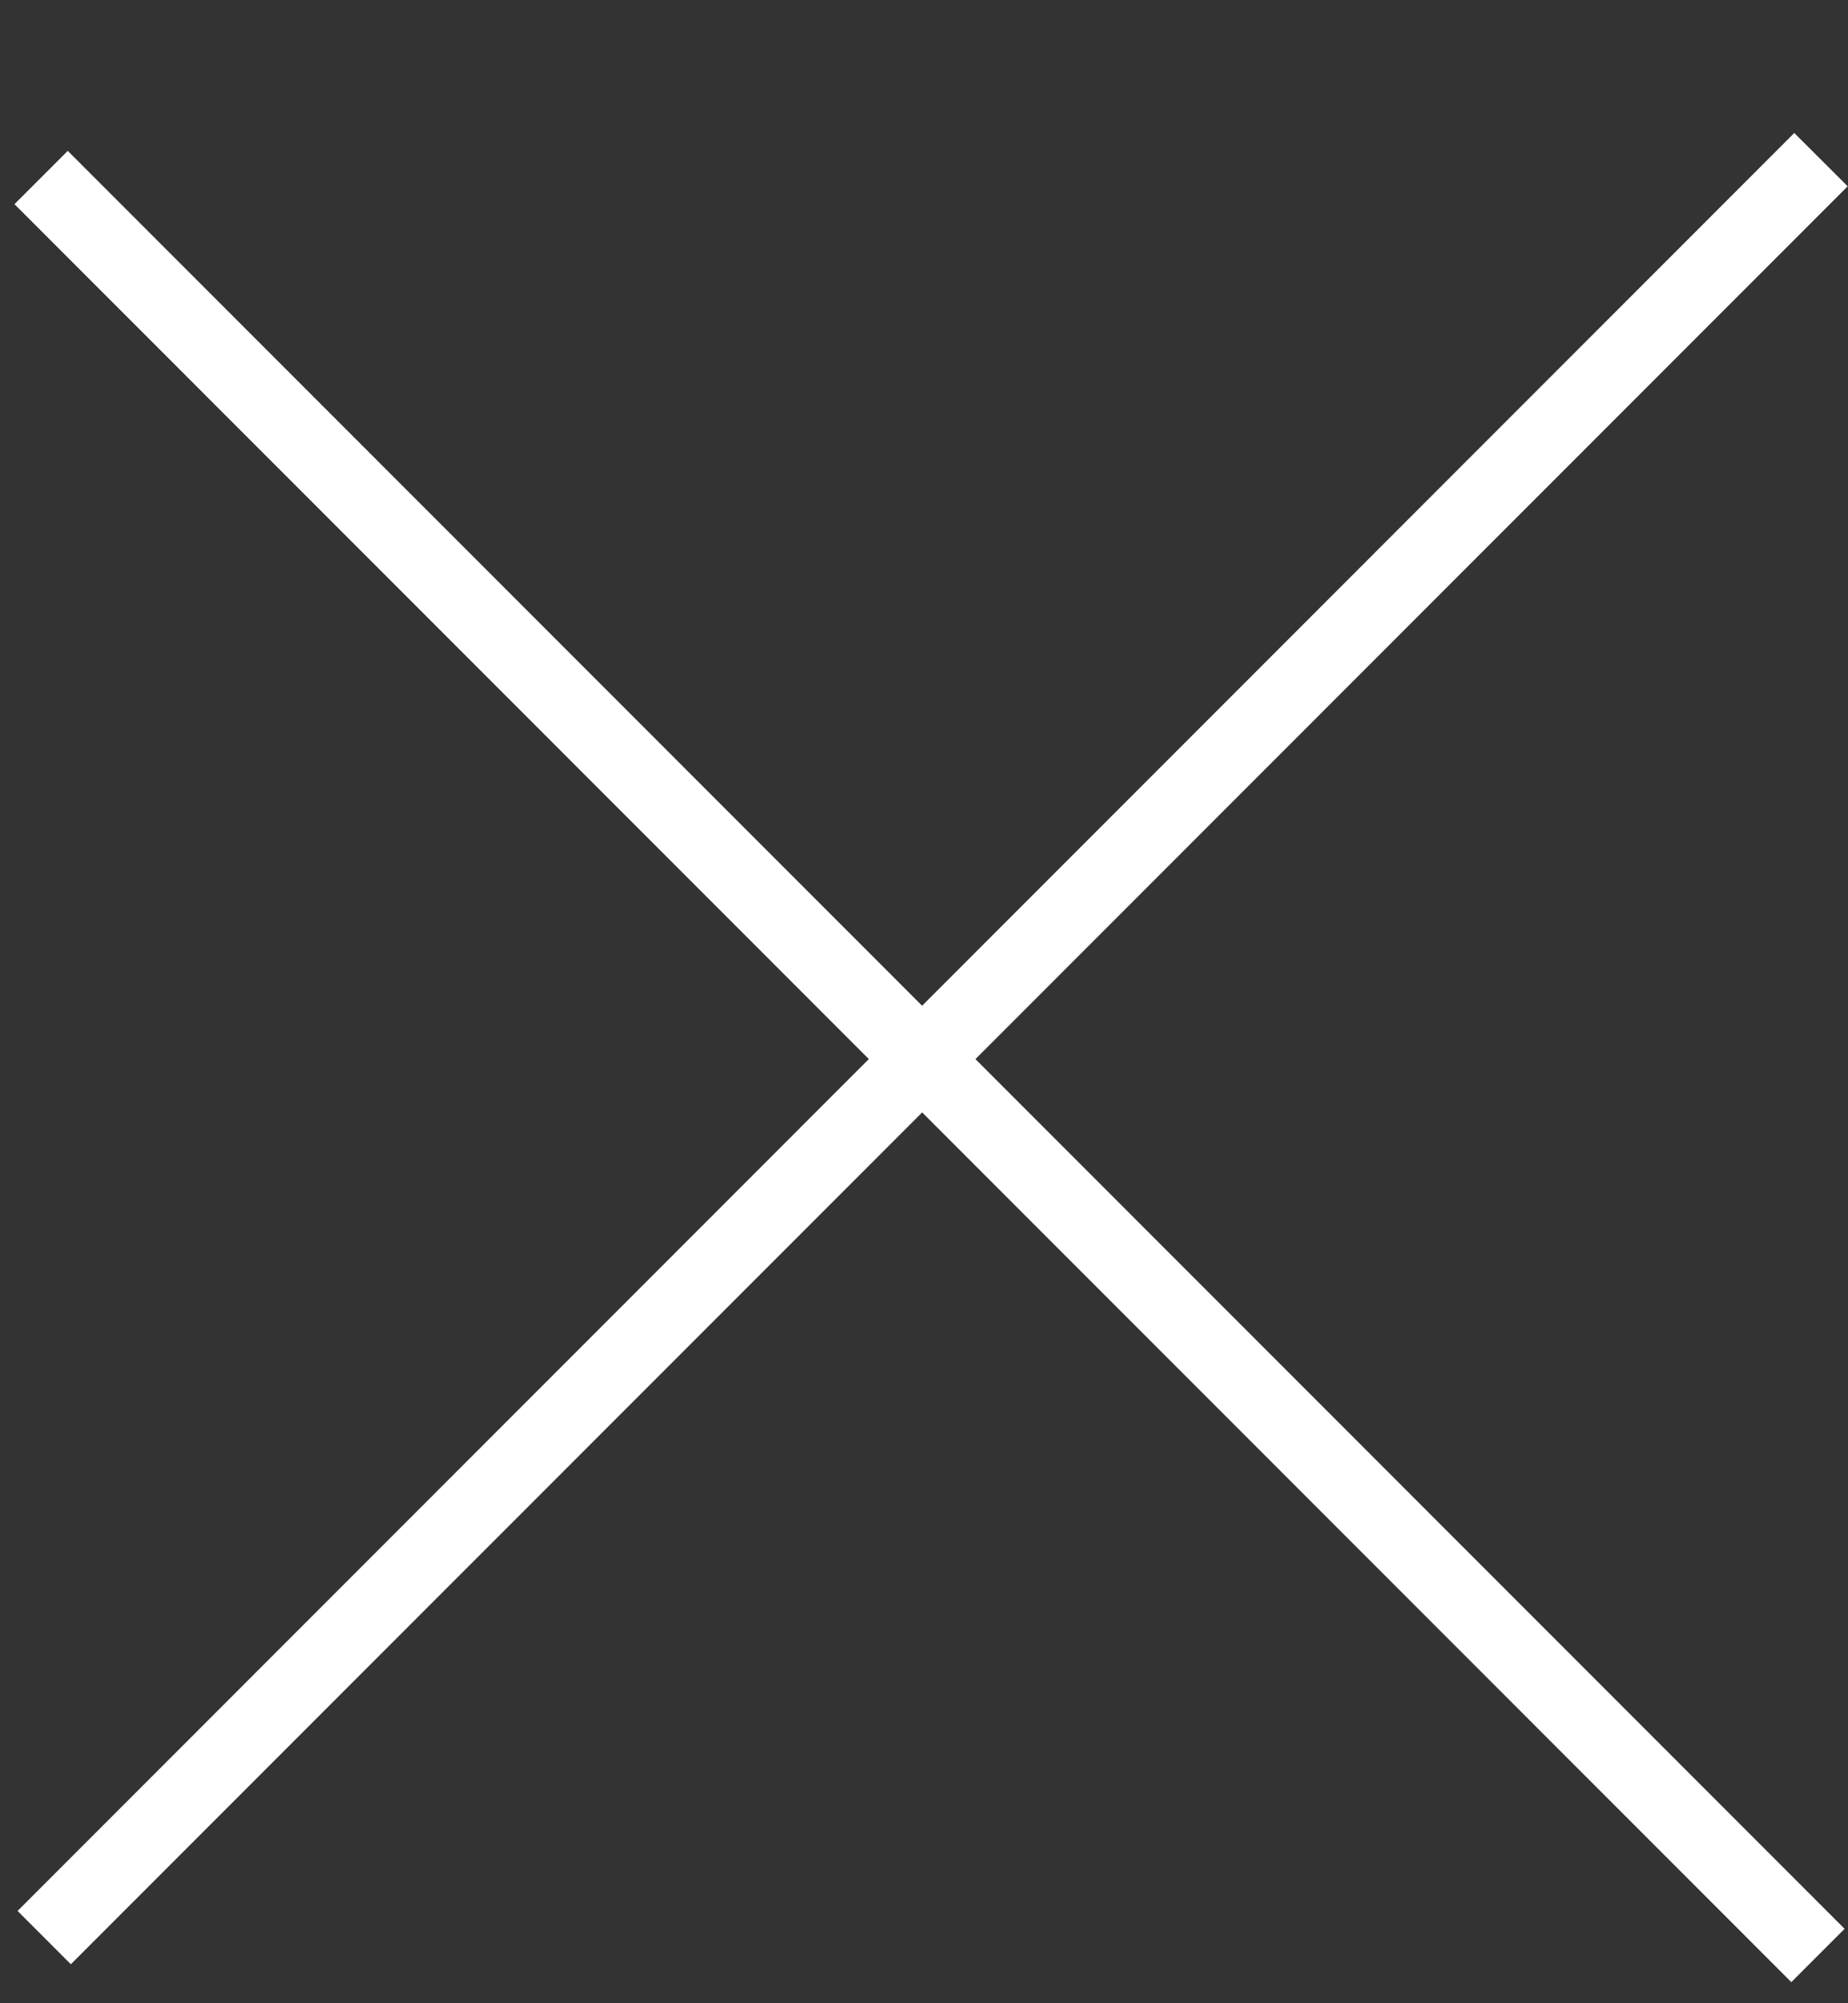 <svg width="12" height="13" viewBox="0 0 12 13" fill="none" xmlns="http://www.w3.org/2000/svg">
<rect x="0" y="0" width="12" height="13" fill="#333333" stroke="none"/>
<path d="M0.44 0.979L11.978 12.517L11.632 12.863L0.094 1.325L0.44 0.979Z" fill="white"/>
<path d="M0.114 12.401L11.651 0.863L11.998 1.209L0.46 12.747L0.114 12.401Z" fill="white"/>
</svg>